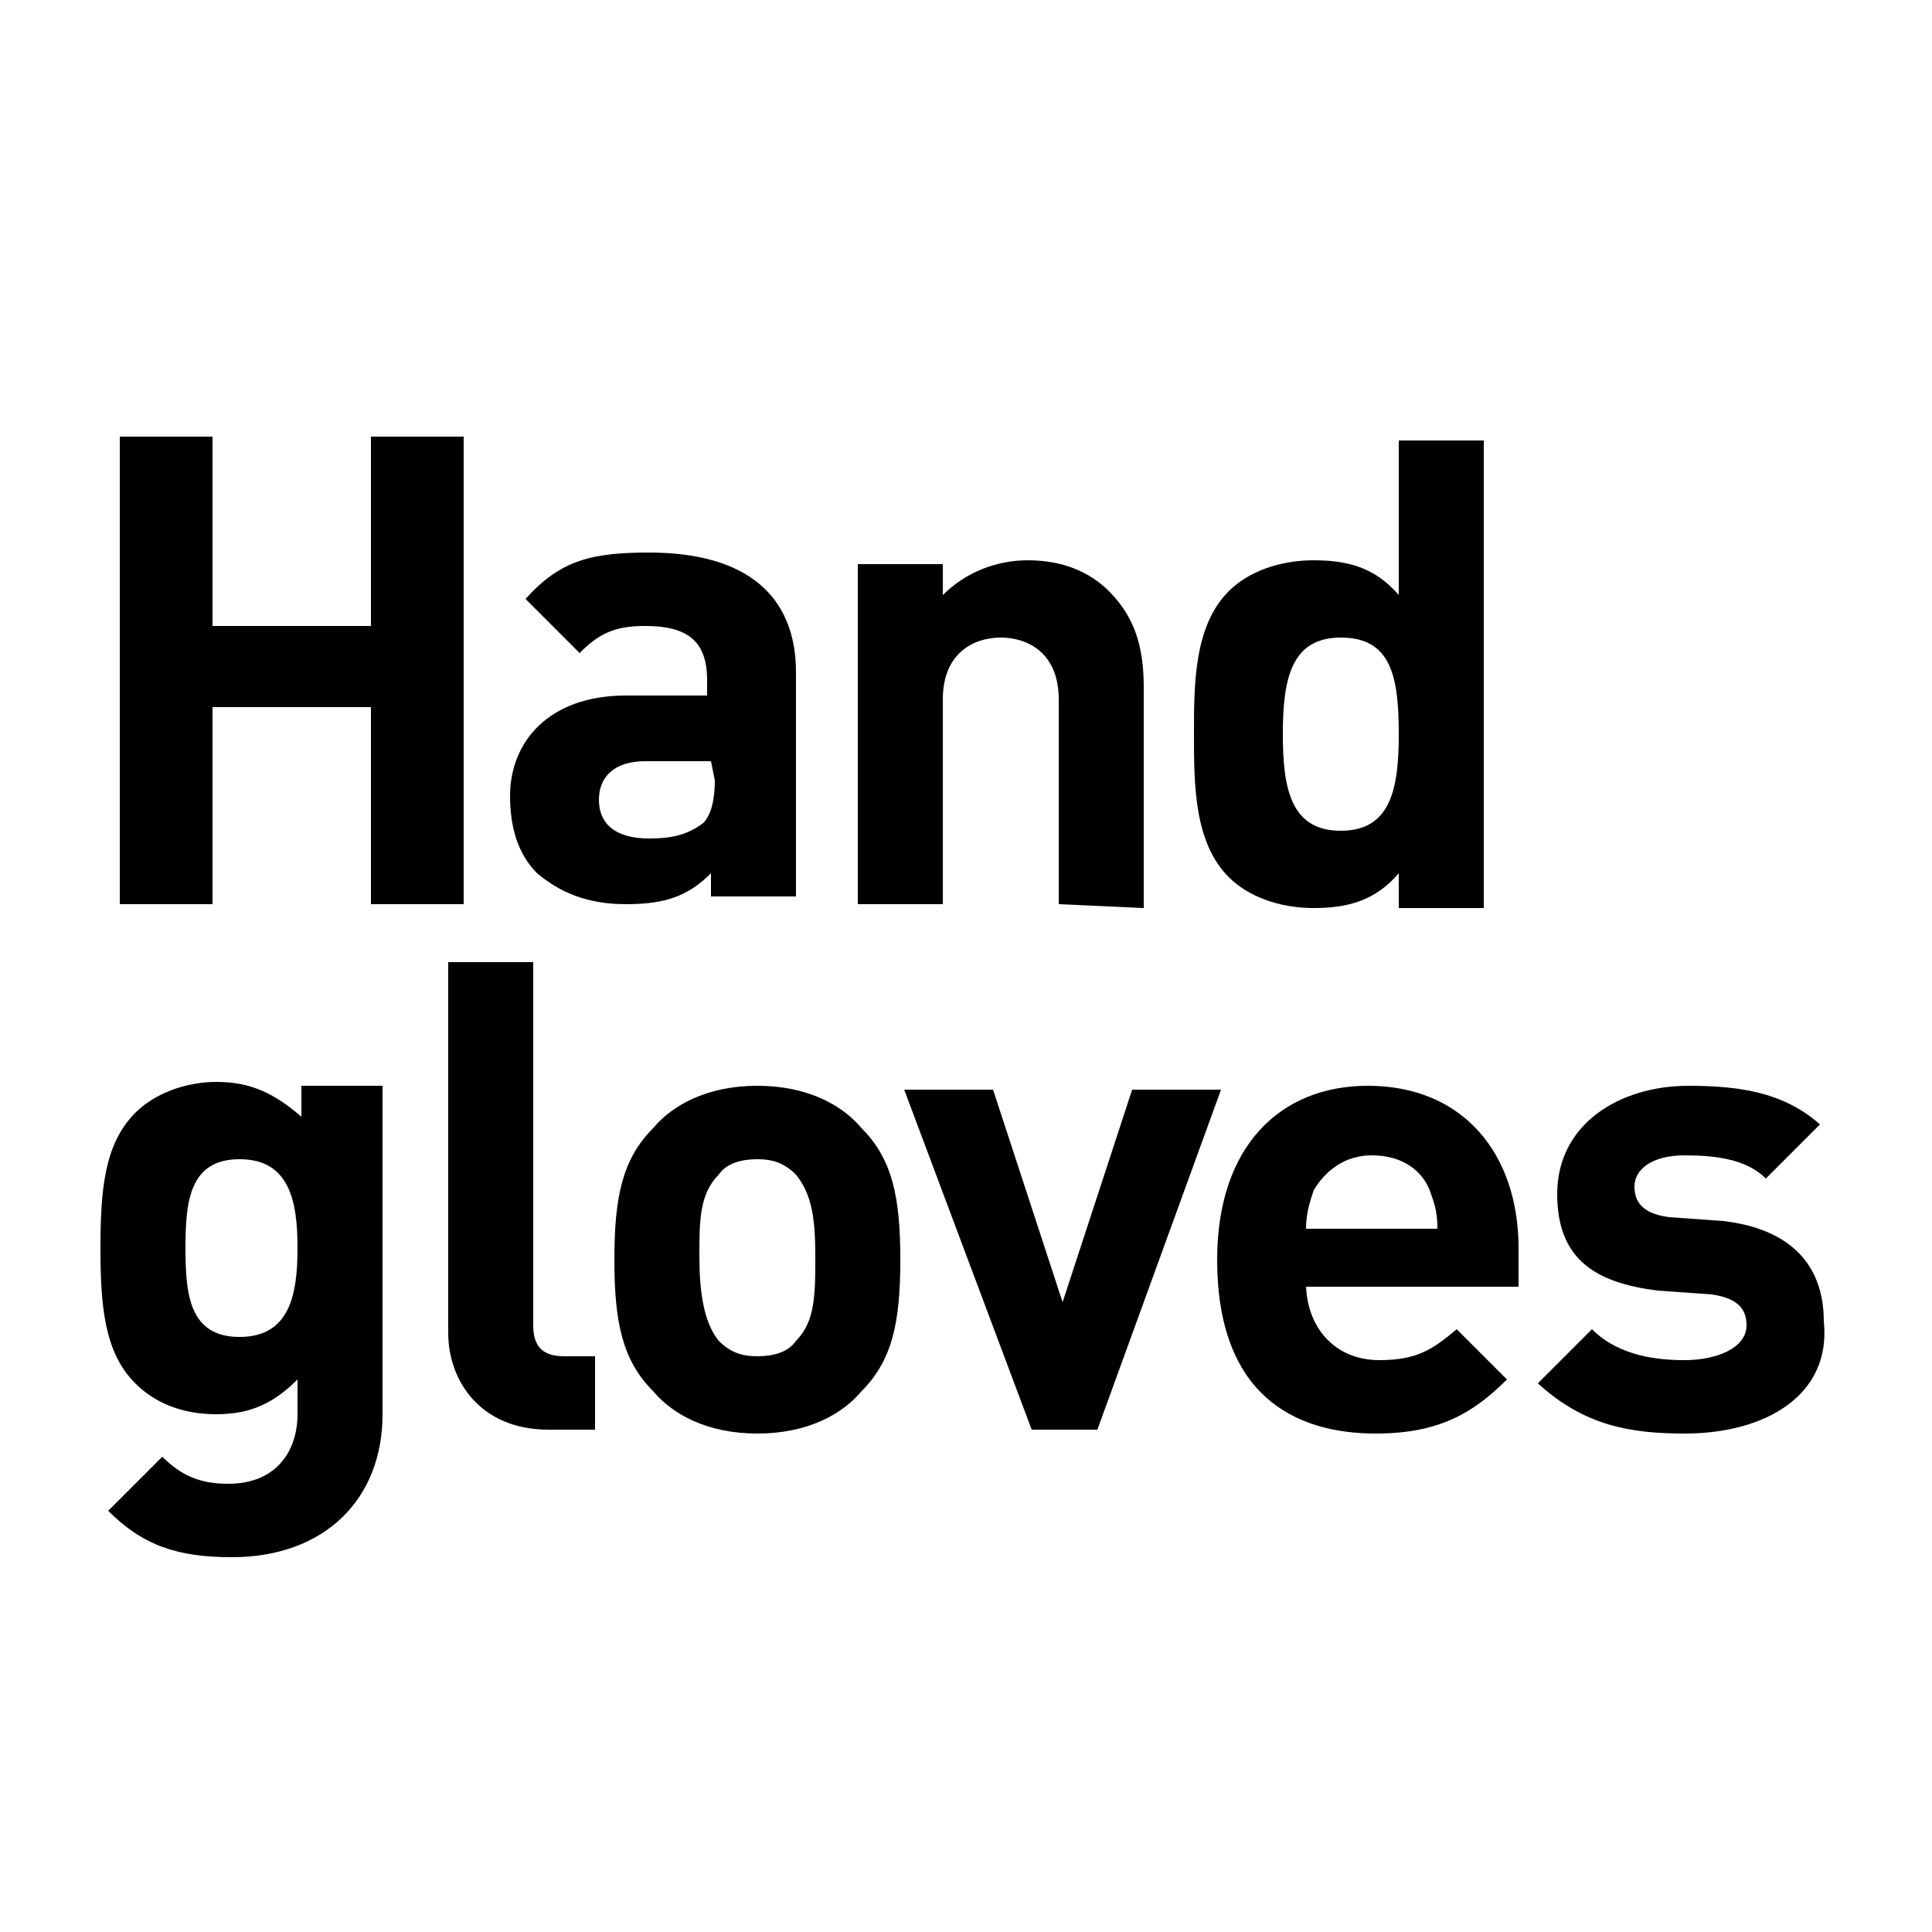 <?xml version="1.0" encoding="utf-8"?>
<!-- Generator: Adobe Illustrator 22.1.0, SVG Export Plug-In . SVG Version: 6.00 Build 0)  -->
<svg version="1.1" id="Layer_1" xmlns="http://www.w3.org/2000/svg" xmlns:xlink="http://www.w3.org/1999/xlink" x="0px" y="0px"
	 viewBox="0 0 50 50" style="enable-background:new 0 0 50 50;" xml:space="preserve">
<title>Combined Shape</title>
<desc>Created with Sketch.</desc>
<g>
	<path d="M9.6,23.4v-5.1H5.5v5.1H3.1V11.3h2.4v4.9h4.1v-4.9H12v12.1H9.6z"/>
	<path d="M18.4,23.4v-0.8c-0.6,0.6-1.2,0.8-2.2,0.8s-1.7-0.3-2.3-0.8c-0.5-0.5-0.7-1.2-0.7-2c0-1.4,1-2.6,3-2.6h2.1v-0.4
		c0-1-0.5-1.4-1.6-1.4c-0.8,0-1.2,0.2-1.7,0.7l-1.4-1.4c0.9-1,1.7-1.2,3.2-1.2c2.5,0,3.8,1.1,3.8,3.1v5.8h-2.2V23.4z M18.4,19.7
		h-1.7c-0.8,0-1.2,0.4-1.2,1s0.4,1,1.3,1c0.6,0,1-0.1,1.4-0.4c0.2-0.2,0.3-0.6,0.3-1.1L18.4,19.7L18.4,19.7z"/>
	<path d="M27.4,23.4v-5.3c0-1.2-0.8-1.6-1.5-1.6s-1.5,0.4-1.5,1.6v5.3h-2.2v-8.8h2.2v0.8c0.6-0.6,1.4-0.9,2.2-0.9
		c0.9,0,1.6,0.3,2.1,0.8c0.7,0.7,0.9,1.5,0.9,2.5v5.7L27.4,23.4L27.4,23.4z"/>
	<path d="M36.2,23.4v-0.8c-0.6,0.7-1.3,0.9-2.2,0.9s-1.7-0.3-2.2-0.8c-0.9-0.9-0.9-2.4-0.9-3.7s0-2.8,0.9-3.7
		c0.5-0.5,1.3-0.8,2.2-0.8s1.6,0.2,2.2,0.9v-4h2.2v12.1h-2.2V23.4z M34.7,16.5c-1.3,0-1.5,1.1-1.5,2.5s0.2,2.5,1.5,2.5
		s1.5-1.1,1.5-2.5C36.2,17.5,36,16.5,34.7,16.5z"/>
	<path d="M6,40.3c-1.4,0-2.3-0.3-3.2-1.2l1.4-1.4c0.5,0.5,1,0.7,1.7,0.7c1.3,0,1.8-0.9,1.8-1.8v-0.9c-0.6,0.6-1.2,0.9-2.1,0.9
		S4,36.3,3.5,35.8c-0.8-0.8-0.9-2-0.9-3.5s0.1-2.7,0.9-3.5C4,28.3,4.8,28,5.6,28c0.9,0,1.5,0.3,2.2,0.9v-0.8h2.1v8.5
		C9.9,38.8,8.4,40.3,6,40.3z M6.2,30c-1.3,0-1.4,1.1-1.4,2.3s0.1,2.3,1.4,2.3c1.3,0,1.5-1.1,1.5-2.3S7.5,30,6.2,30z"/>
	<path d="M14.2,37c-1.8,0-2.6-1.3-2.6-2.5v-9.6h2.2v9.4c0,0.5,0.2,0.8,0.8,0.8h0.8V37L14.2,37L14.2,37z"/>
	<path d="M22.3,36c-0.5,0.6-1.4,1.1-2.7,1.1s-2.2-0.5-2.7-1.1c-0.8-0.8-1-1.8-1-3.4c0-1.6,0.2-2.6,1-3.4c0.5-0.6,1.4-1.1,2.7-1.1
		s2.2,0.5,2.7,1.1c0.8,0.8,1,1.8,1,3.4S23.1,35.2,22.3,36z M20.6,30.4c-0.3-0.3-0.6-0.4-1-0.4s-0.8,0.1-1,0.4
		c-0.5,0.5-0.5,1.2-0.5,2.1s0.1,1.7,0.5,2.2c0.3,0.3,0.6,0.4,1,0.4s0.8-0.1,1-0.4c0.5-0.5,0.5-1.2,0.5-2.2S21,30.9,20.6,30.4z"/>
	<path d="M28.4,37h-1.7l-3.3-8.8h2.3l1.8,5.5l1.8-5.5h2.3L28.4,37z"/>
	<path d="M33.8,33.2c0,1.1,0.7,2,1.9,2c1,0,1.4-0.3,2-0.8l1.3,1.3c-0.9,0.9-1.8,1.4-3.4,1.4c-2.1,0-4.1-1-4.1-4.5
		c0-2.9,1.6-4.5,3.9-4.5c2.5,0,3.9,1.8,3.9,4.2v1h-5.5V33.2z M37,30.8c-0.2-0.5-0.7-0.9-1.5-0.9c-0.7,0-1.2,0.4-1.5,0.9
		c-0.1,0.3-0.2,0.6-0.2,1h3.4C37.2,31.3,37.1,31.1,37,30.8z"/>
	<path d="M43.6,37.1c-1.4,0-2.6-0.2-3.8-1.3l1.4-1.4c0.7,0.7,1.7,0.8,2.4,0.8c0.8,0,1.6-0.3,1.6-0.9c0-0.4-0.2-0.7-0.9-0.8l-1.4-0.1
		c-1.6-0.2-2.6-0.8-2.6-2.5c0-1.8,1.6-2.8,3.4-2.8c1.4,0,2.5,0.2,3.4,1l-1.4,1.4c-0.5-0.5-1.3-0.6-2.1-0.6c-0.9,0-1.3,0.4-1.3,0.8
		c0,0.3,0.1,0.7,0.9,0.8l1.4,0.1c1.7,0.2,2.6,1.1,2.6,2.6C47.4,36.1,45.7,37.1,43.6,37.1z"/>
</g>
</svg>
